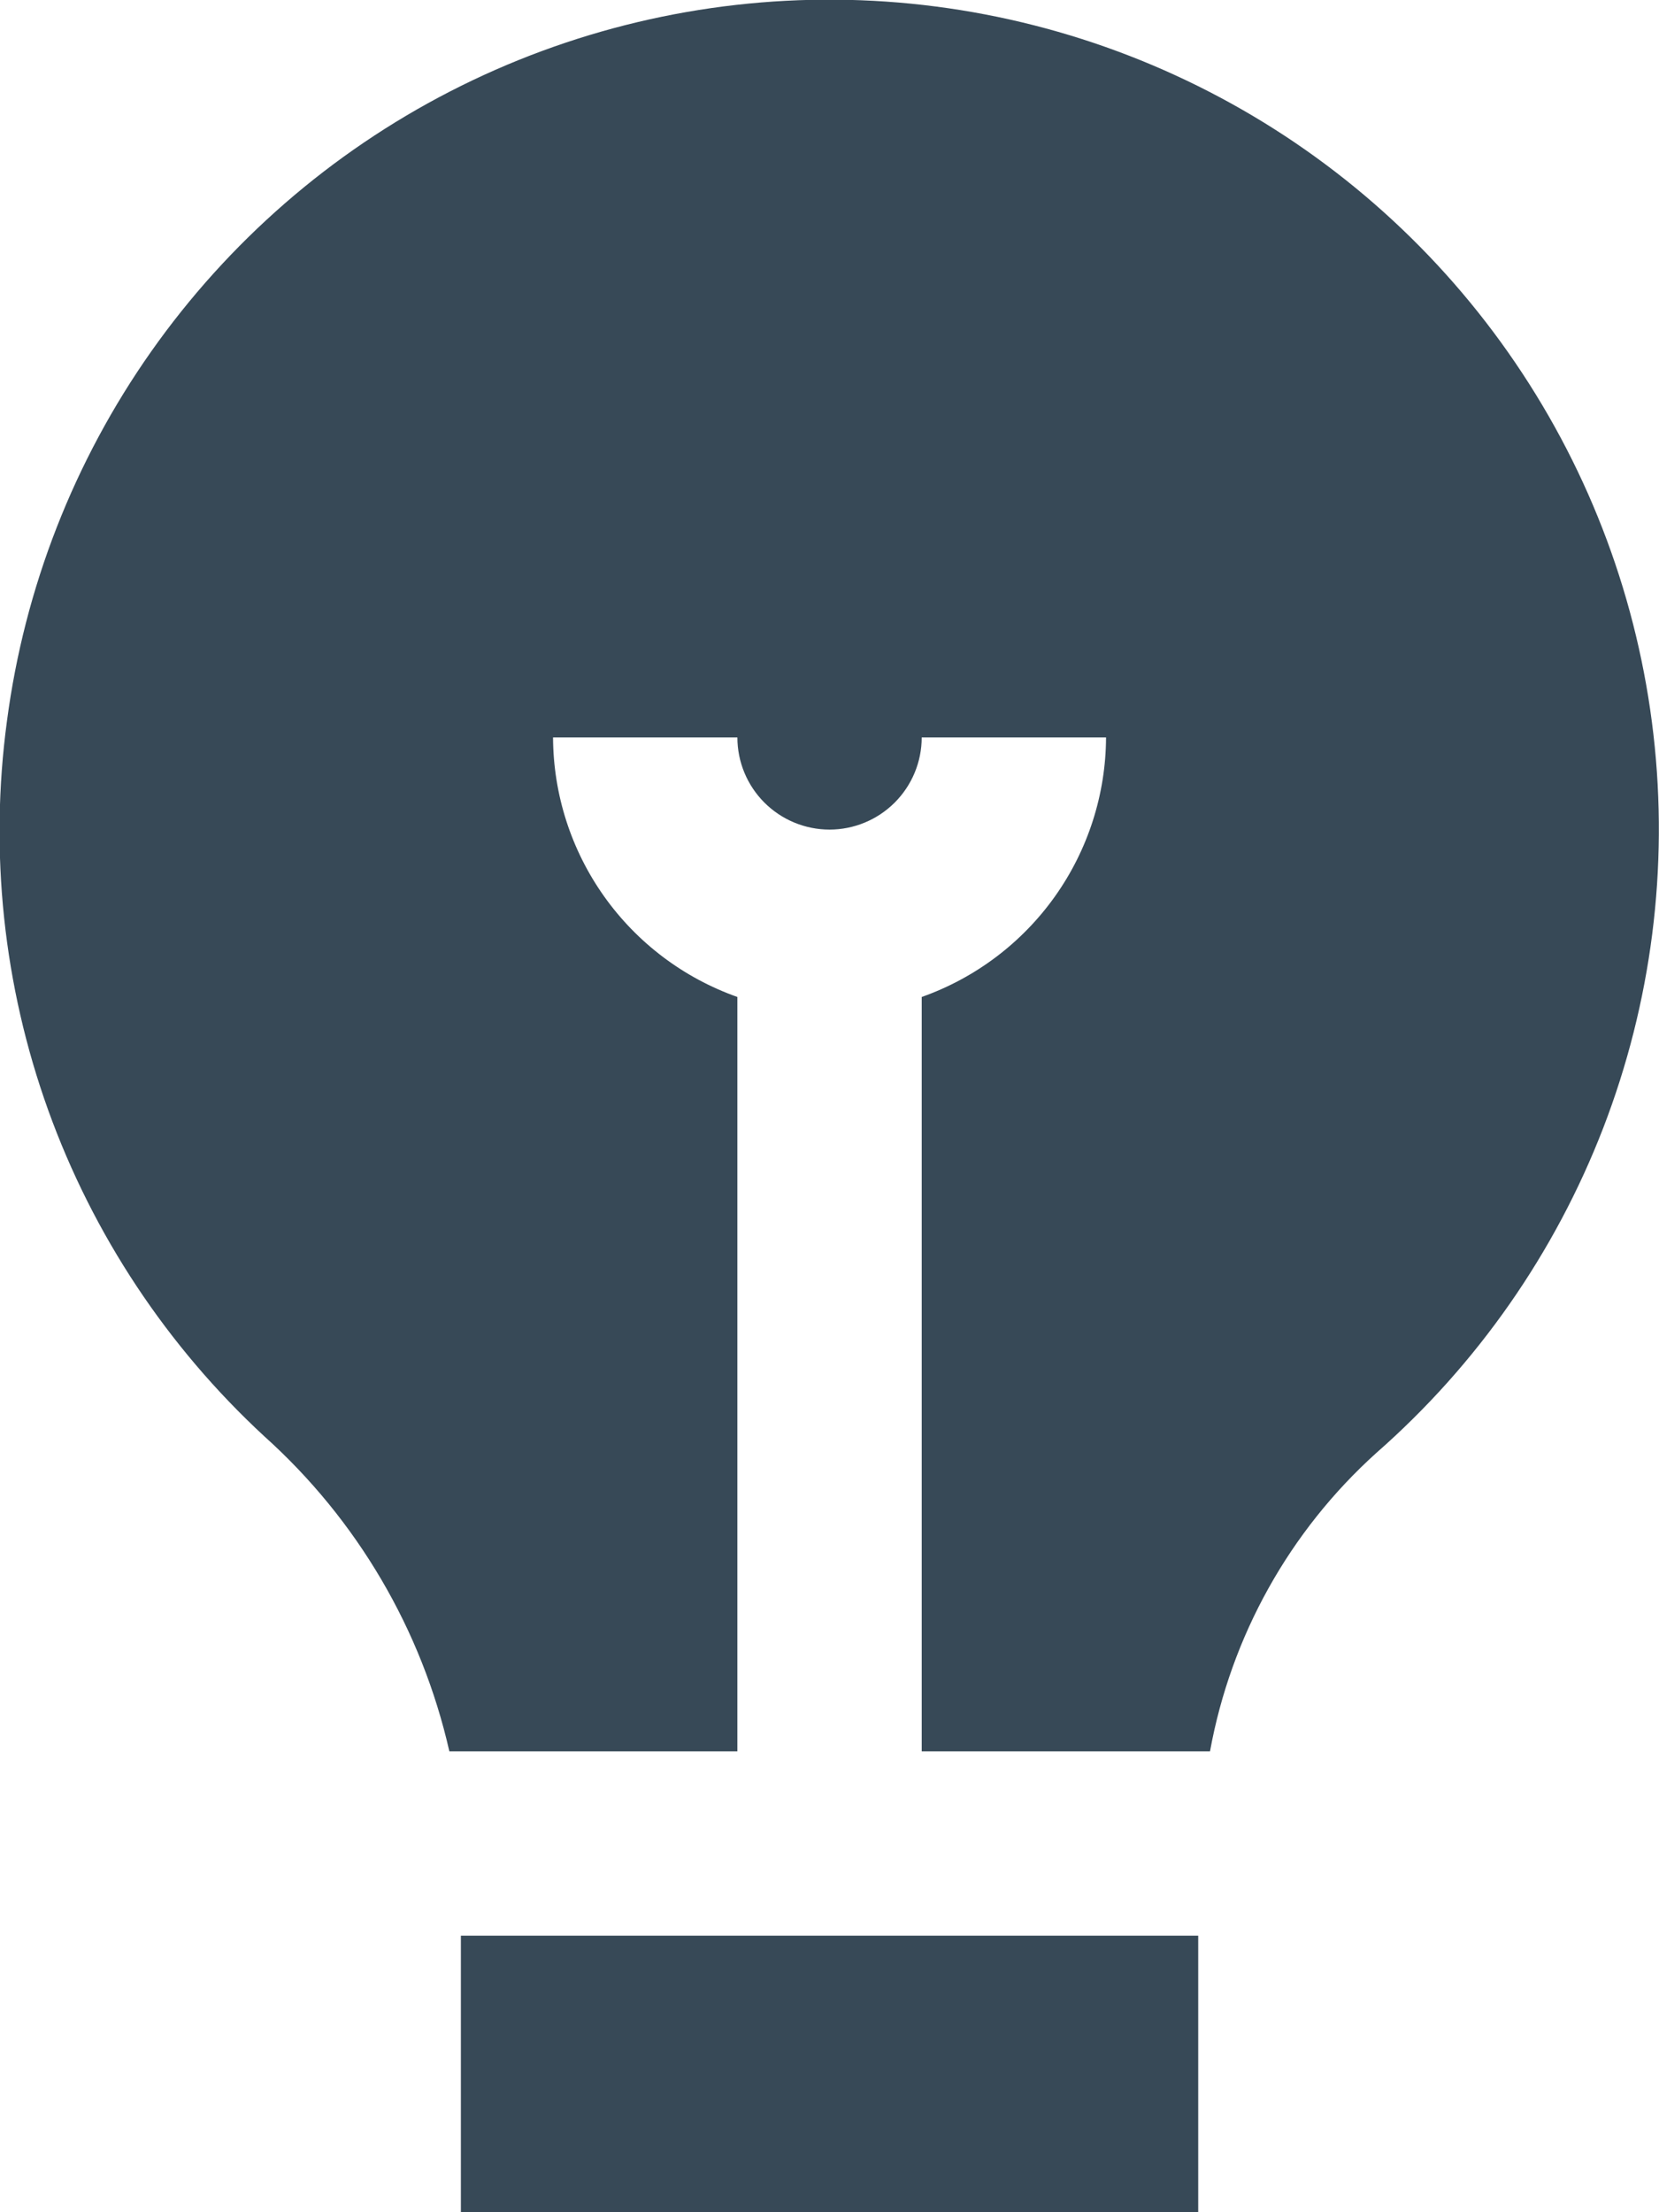 <svg width="36" height="48" viewBox="0 0 36 48" fill="none" xmlns="http://www.w3.org/2000/svg" xmlns:xlink="http://www.w3.org/1999/xlink">
<path d="M5.737,31.166C3.628,29.217 2.019,26.789 1.046,24.088C0.074,21.386 -0.233,18.489 0.151,15.644C0.531,12.758 1.604,10.008 3.28,7.628C4.956,5.249 7.183,3.311 9.772,1.981C12.361,0.651 15.234,-0.031 18.144,-0.007C21.054,0.017 23.915,0.746 26.482,2.118C29.049,3.489 31.244,5.463 32.881,7.87C34.518,10.276 35.546,13.044 35.879,15.935C36.212,18.826 35.838,21.755 34.791,24.471C33.743,27.186 32.053,29.607 29.865,31.526C27.98,33.226 26.712,35.502 26.257,38L20.001,38L20.001,21.632C21.167,21.219 22.177,20.457 22.893,19.449C23.609,18.441 23.996,17.236 24.001,16L20.001,16C20.001,16.53 19.79,17.039 19.415,17.414C19.04,17.789 18.531,18 18.001,18C17.47,18 16.962,17.789 16.587,17.414C16.212,17.039 16.001,16.53 16.001,16L12.001,16C12.006,17.236 12.393,18.441 13.109,19.449C13.825,20.457 14.835,21.219 16.001,21.632L16.001,38L9.751,38C9.152,35.361 7.75,32.974 5.737,31.166L5.737,31.166ZM10.001,42L10.001,48L26.001,48L26.001,42L10.001,42Z" fill="#374957"/>
</svg>
